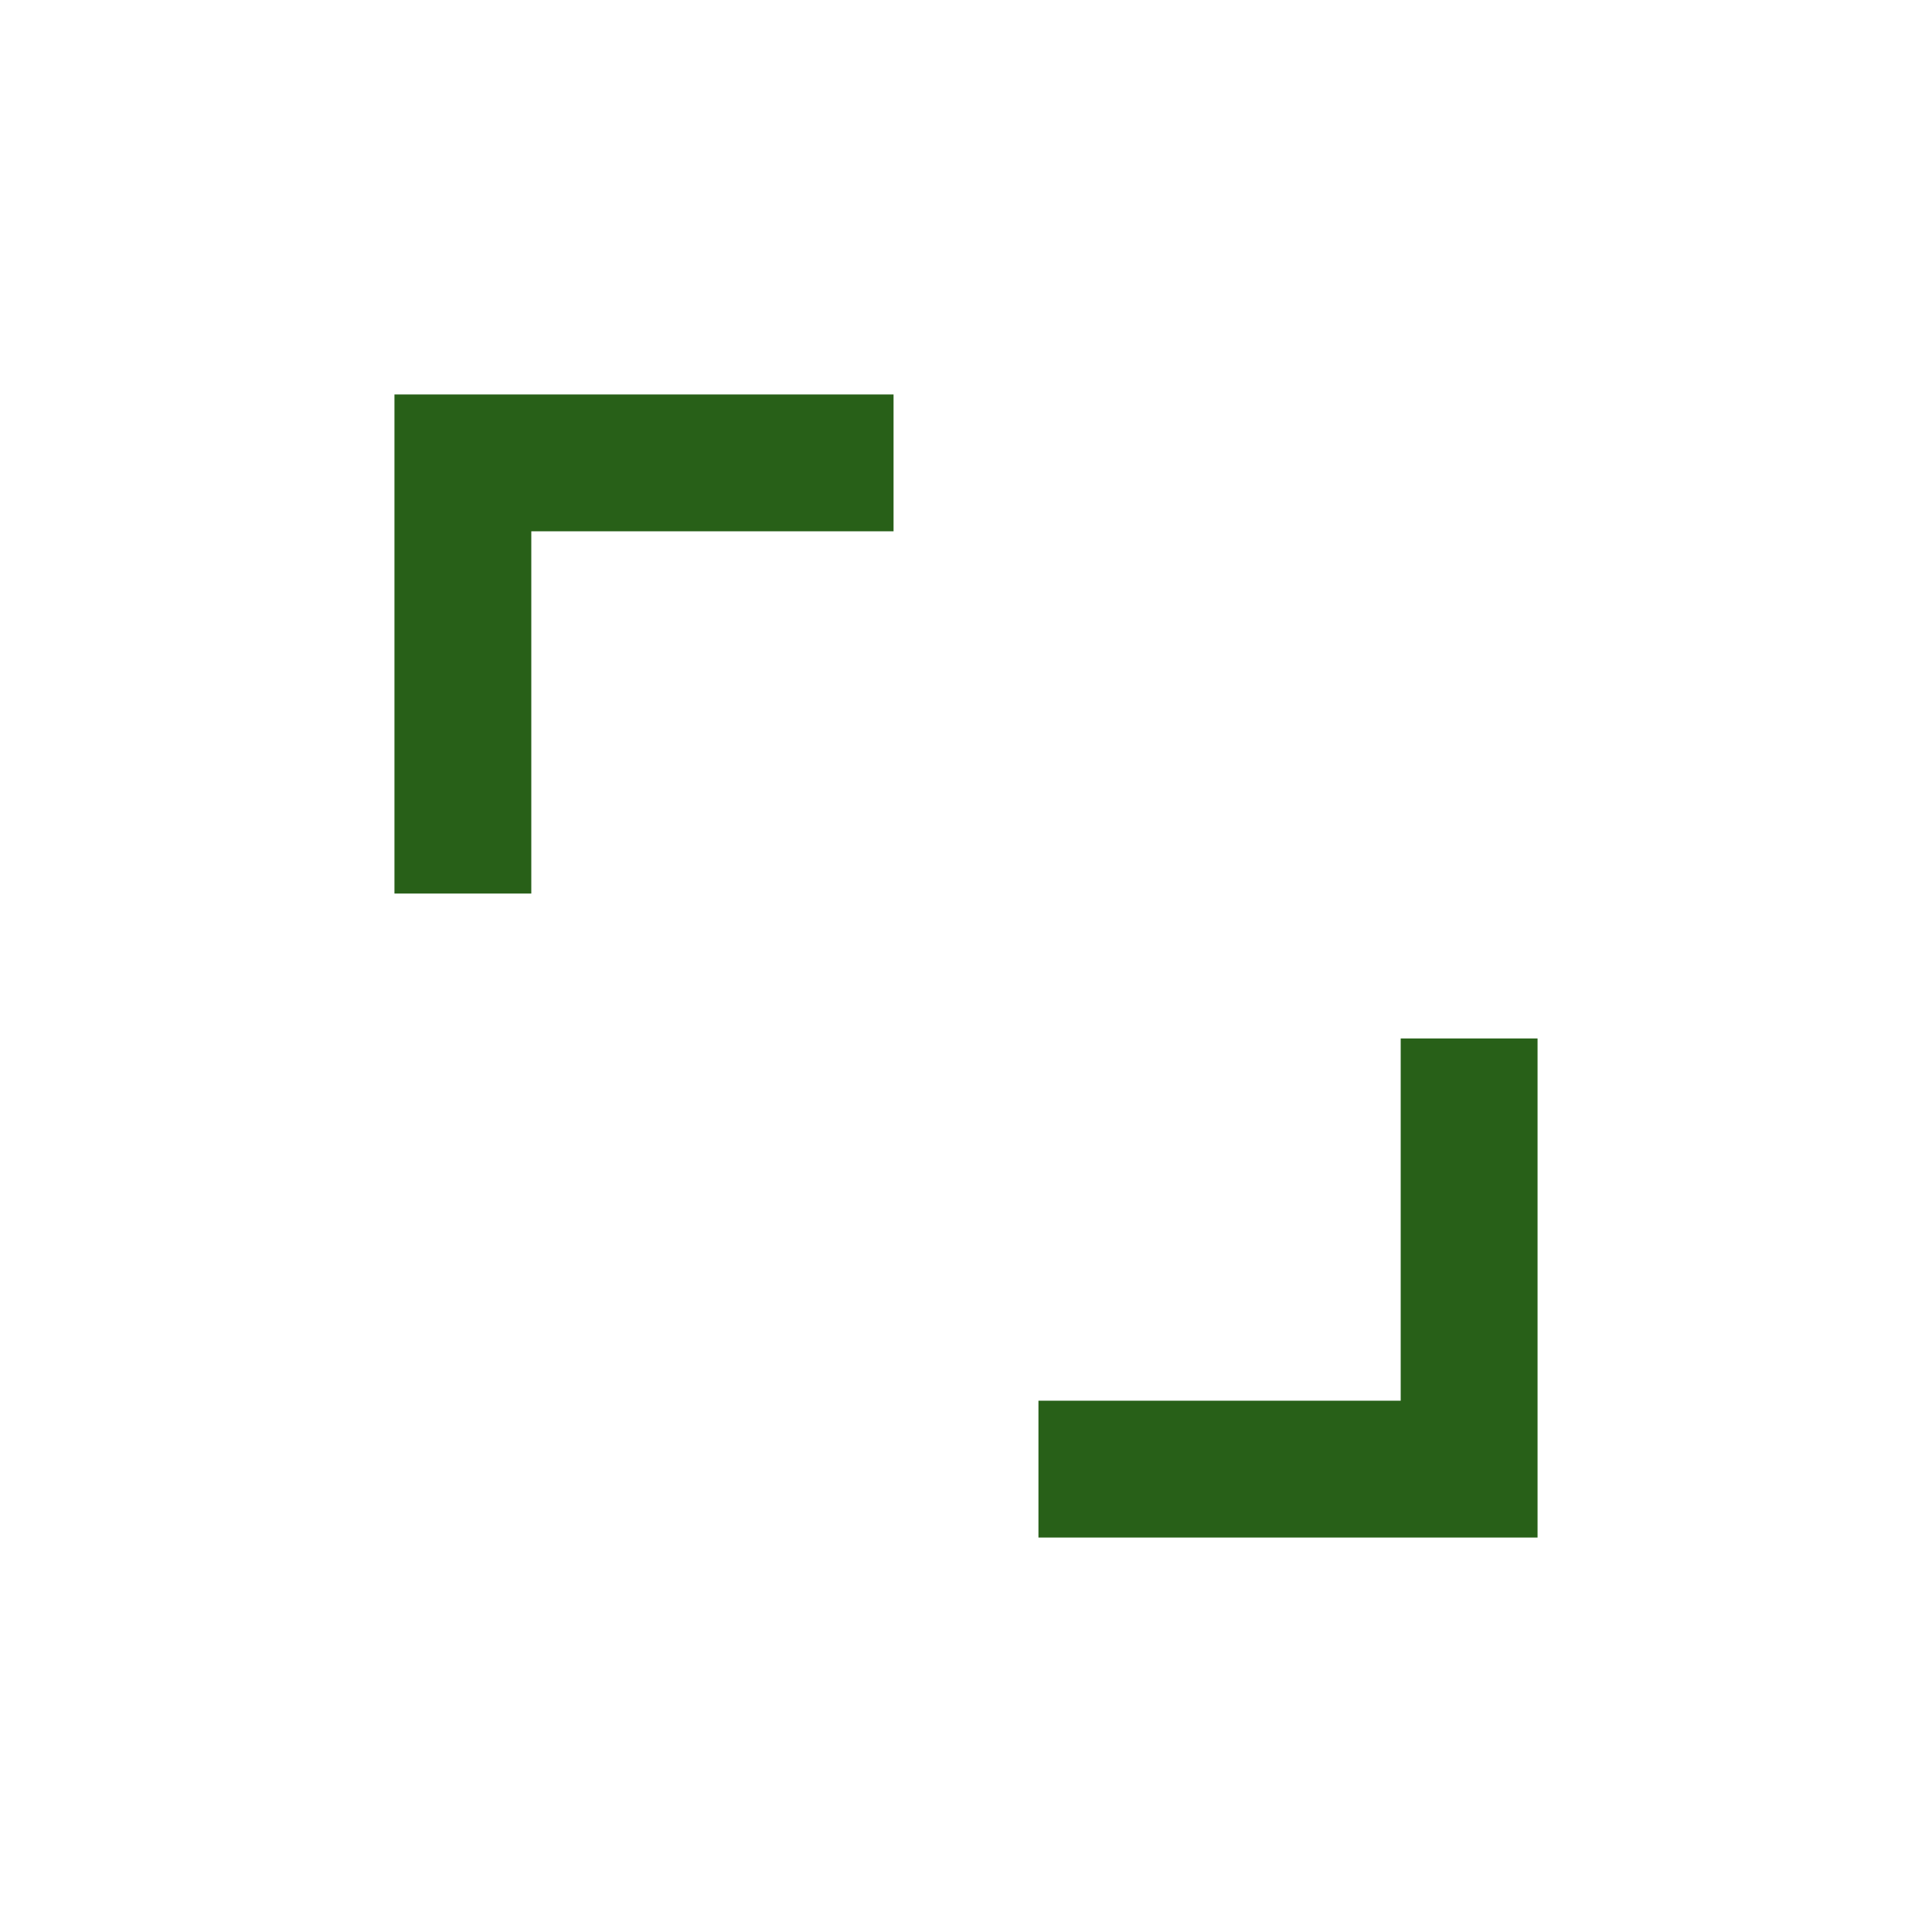 <svg width="6" height="6" viewBox="0 0 6 6" fill="none" xmlns="http://www.w3.org/2000/svg">
<path d="M4.775 4.775H3.225V4.35H4.35V3.225H4.775V4.775ZM2.775 1.65H1.65V2.775H1.225V1.225H2.775V1.65Z" fill="#286018"/>
</svg>
